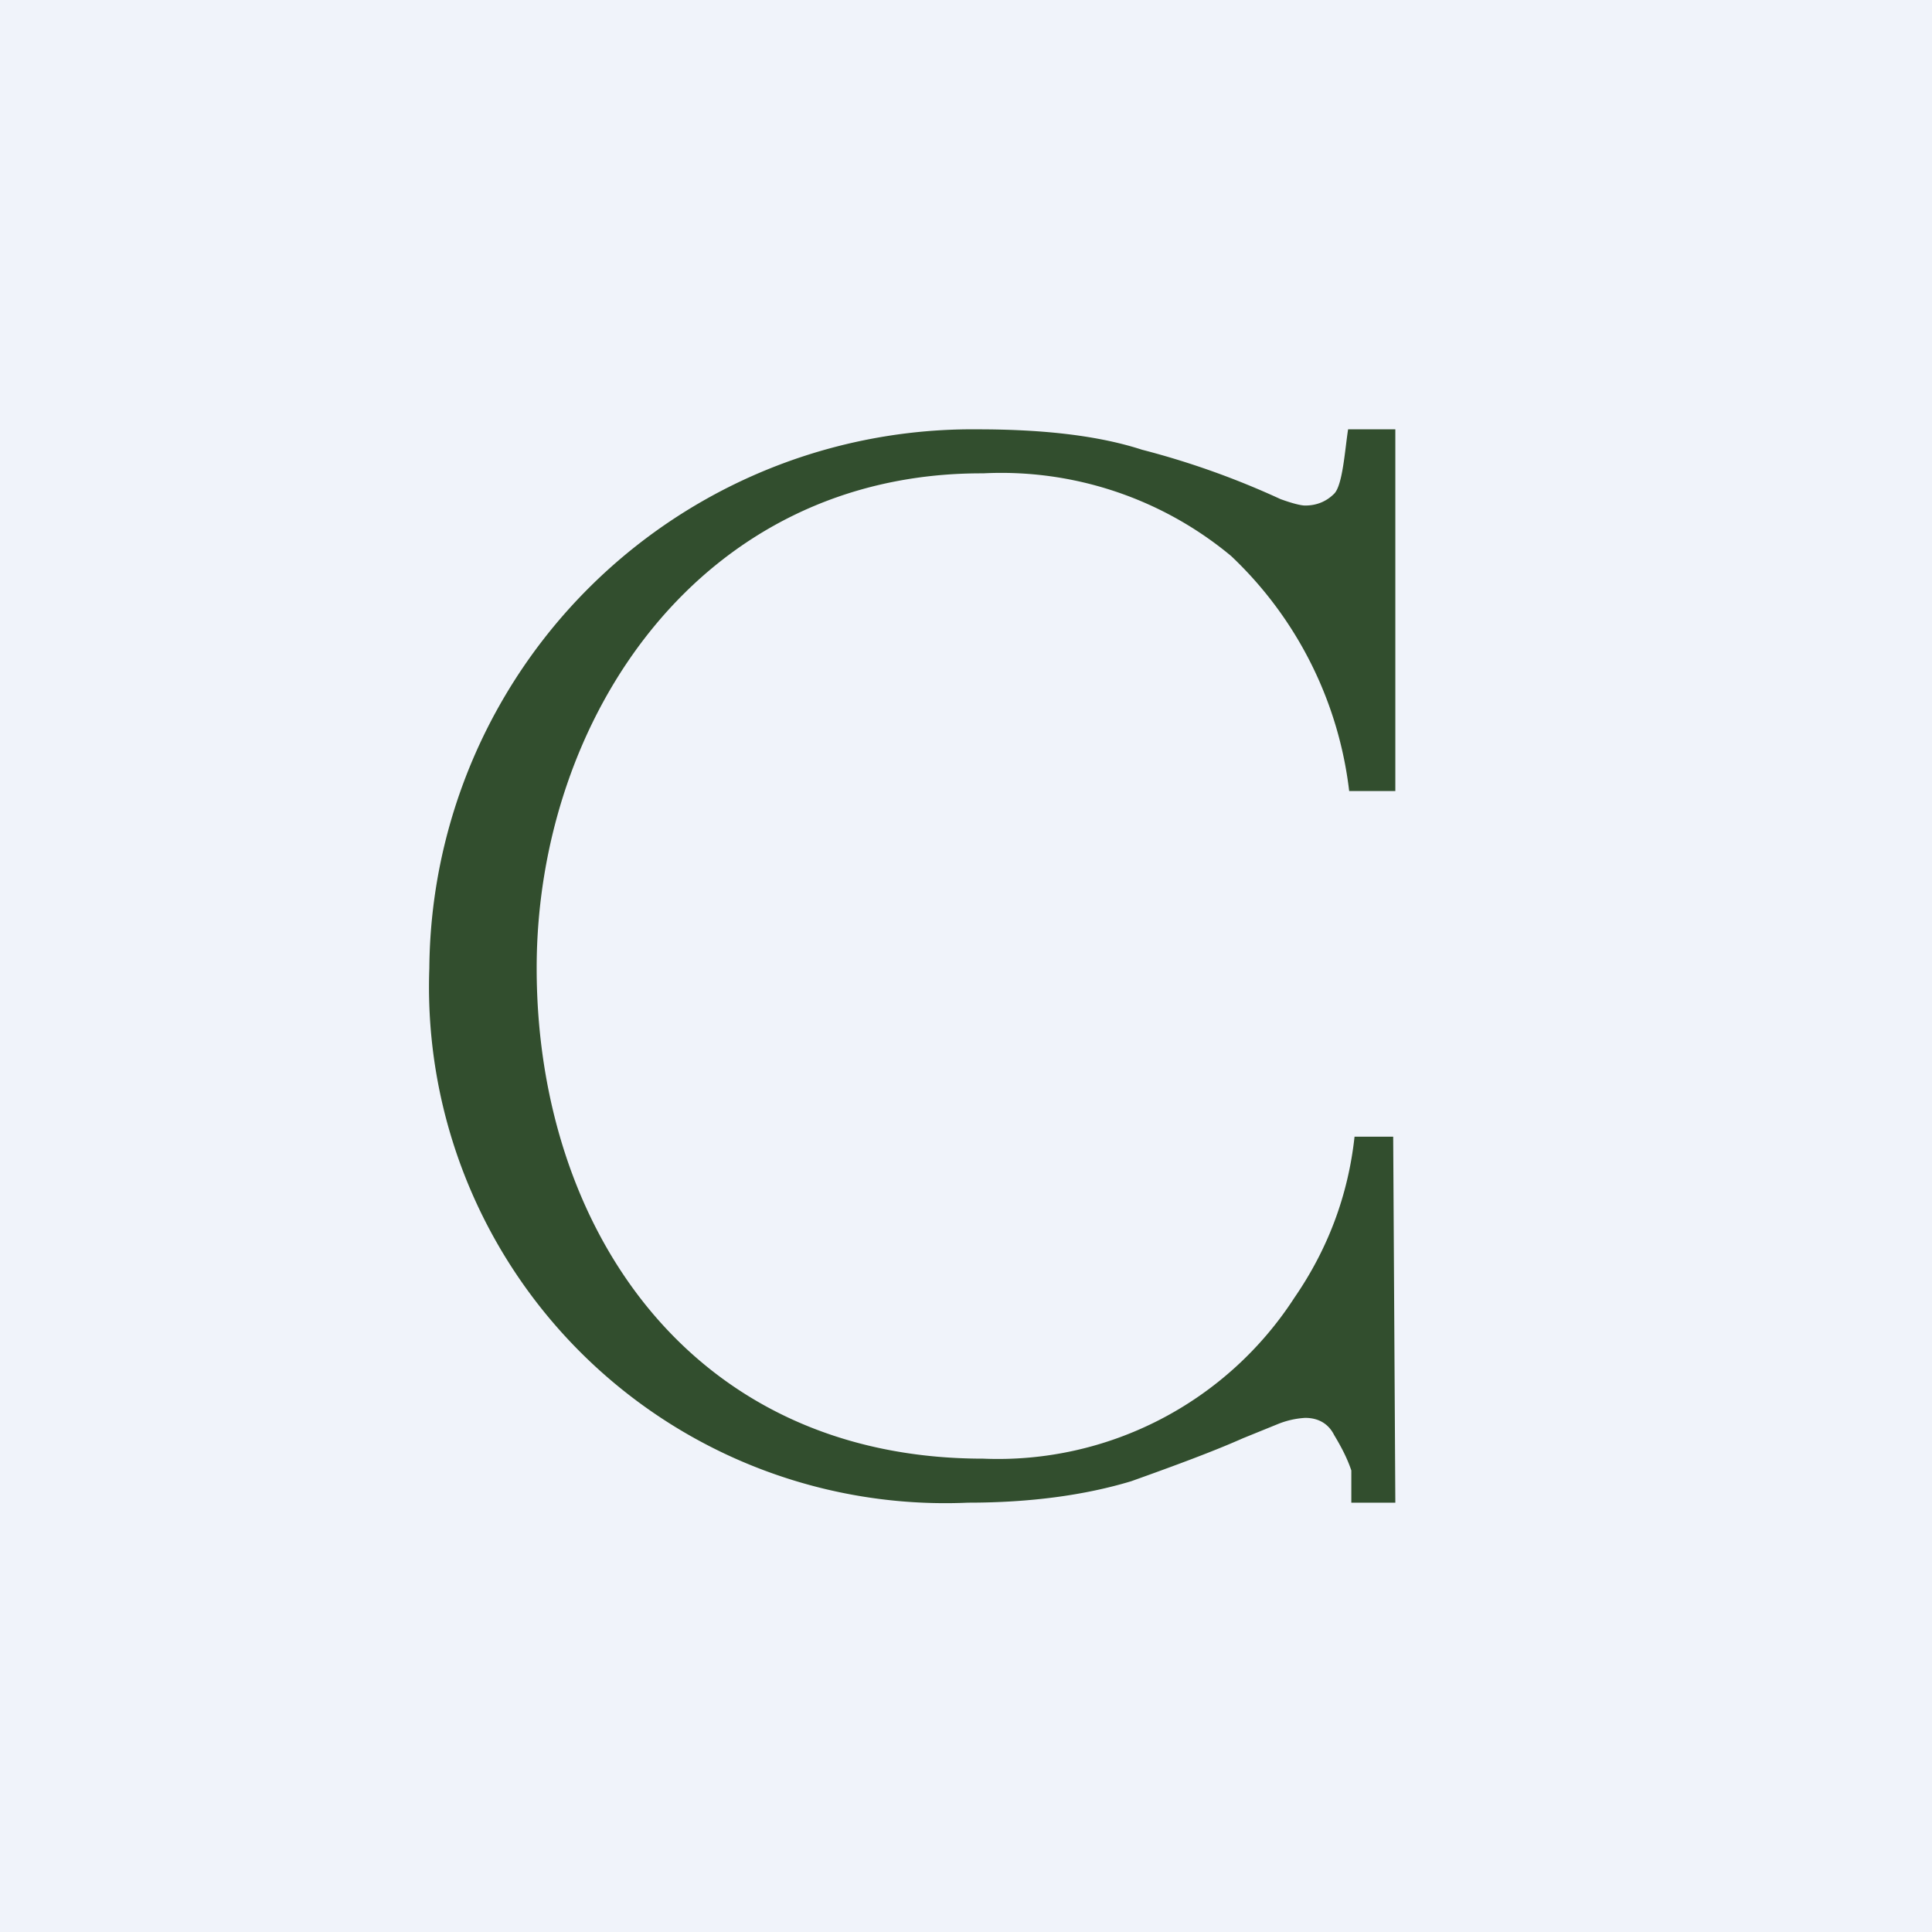 <!-- by TradingView --><svg width="18" height="18" viewBox="0 0 18 18" xmlns="http://www.w3.org/2000/svg"><path fill="#F0F3FA" d="M0 0h18v18H0z"/><path d="M9.02 14A4.81 4.81 0 0 1 4 9.02 5.06 5.06 0 0 1 9.11 4c.62 0 1.13.06 1.53.19a7.65 7.65 0 0 1 1.29.46c.11.04.19.06.23.06.11 0 .2-.04.27-.11.08-.08.1-.41.13-.6H13v3.37h-.43a3.59 3.59 0 0 0-1.1-2.19 3.35 3.35 0 0 0-2.31-.77C6.52 4.4 5 6.7 5 9.02c0 2.42 1.44 4.57 4.16 4.57a3.29 3.29 0 0 0 2.9-1.5c.31-.45.5-.95.56-1.5h.36L13 14h-.41v-.3c-.04-.12-.1-.23-.16-.33-.05-.1-.14-.16-.27-.16a.8.8 0 0 0-.26.06l-.32.13c-.27.12-.62.25-1.04.4-.43.13-.94.2-1.52.2Z" fill="#324E2E"/></svg>